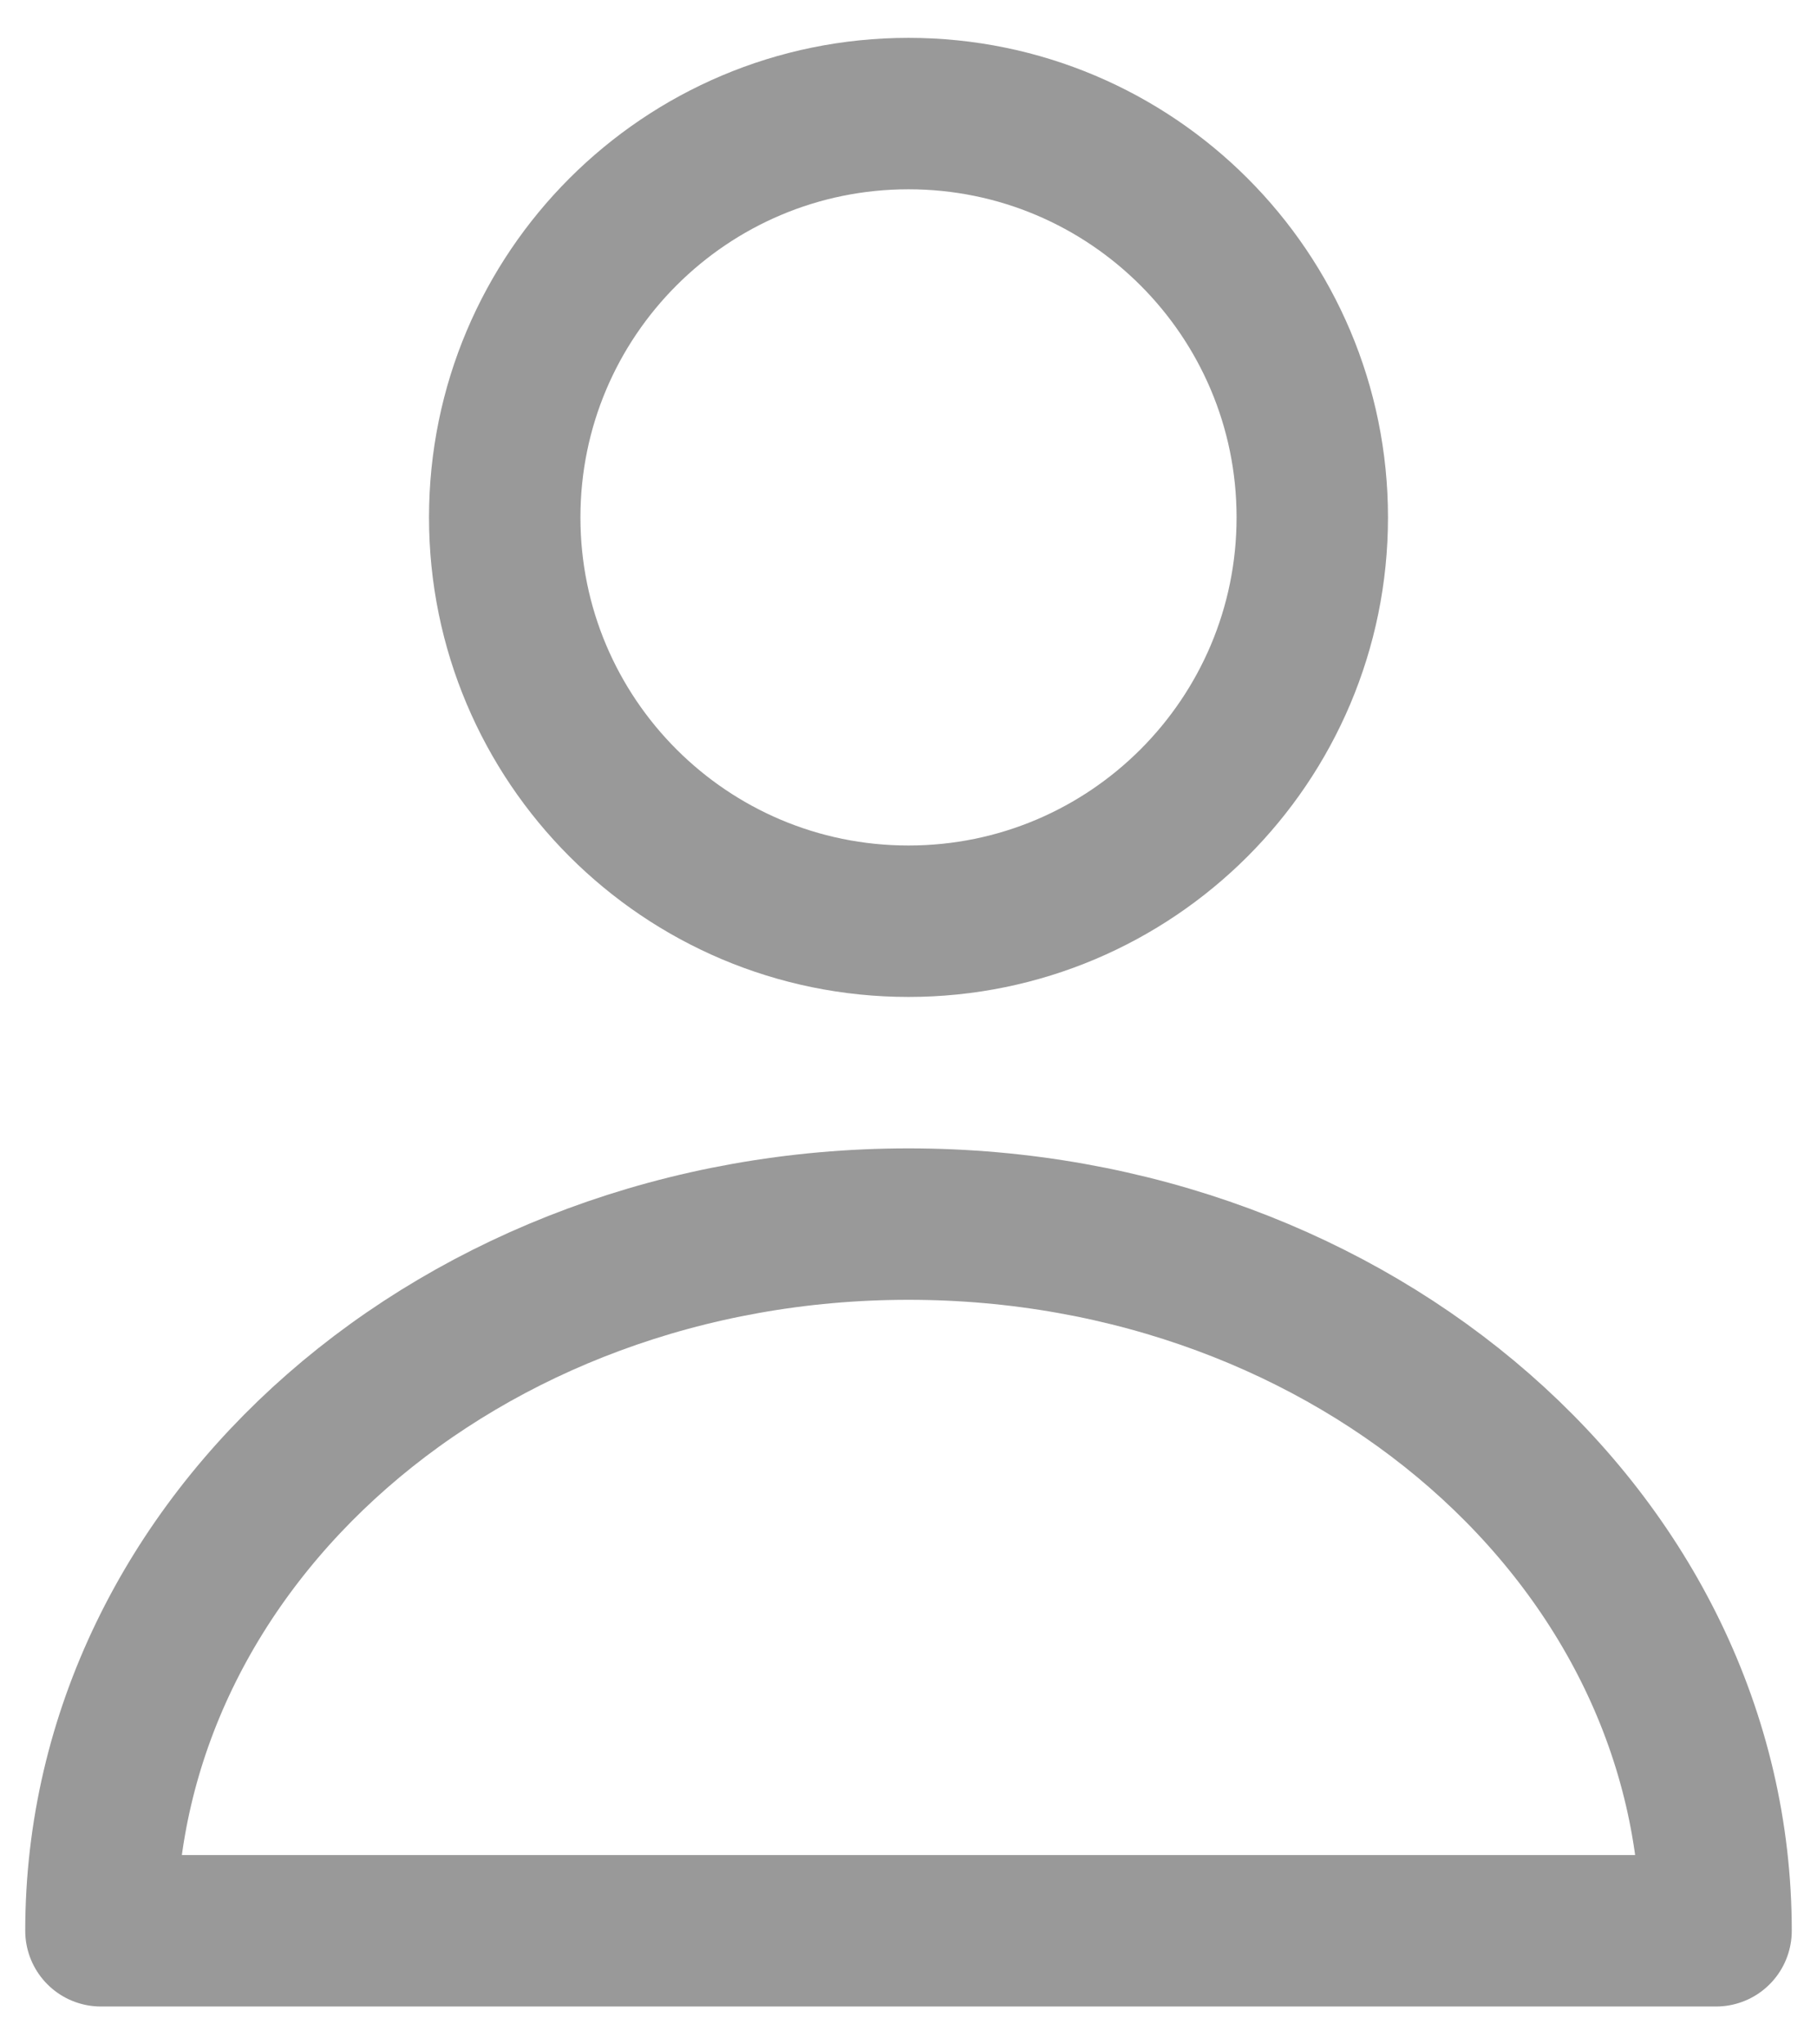 <svg width="16" height="18" viewBox="0 0 18 20" fill="none" xmlns="http://www.w3.org/2000/svg">
<path d="M9 9C11.209 9 13 7.209 13 5C13 2.791 11.209 1 9 1C6.791 1 5 2.791 5 5C5 7.209 6.791 9 9 9Z" stroke="#999999" stroke-width="1.5" stroke-miterlimit="10" stroke-linecap="round" stroke-linejoin="round"/>
<path d="M17 19C17 15.13 13.423 12 9 12C4.577 12 1 15.13 1 19H17Z" stroke="#999999" stroke-width="1.5" stroke-miterlimit="10" stroke-linecap="round" stroke-linejoin="round"/>
</svg>
